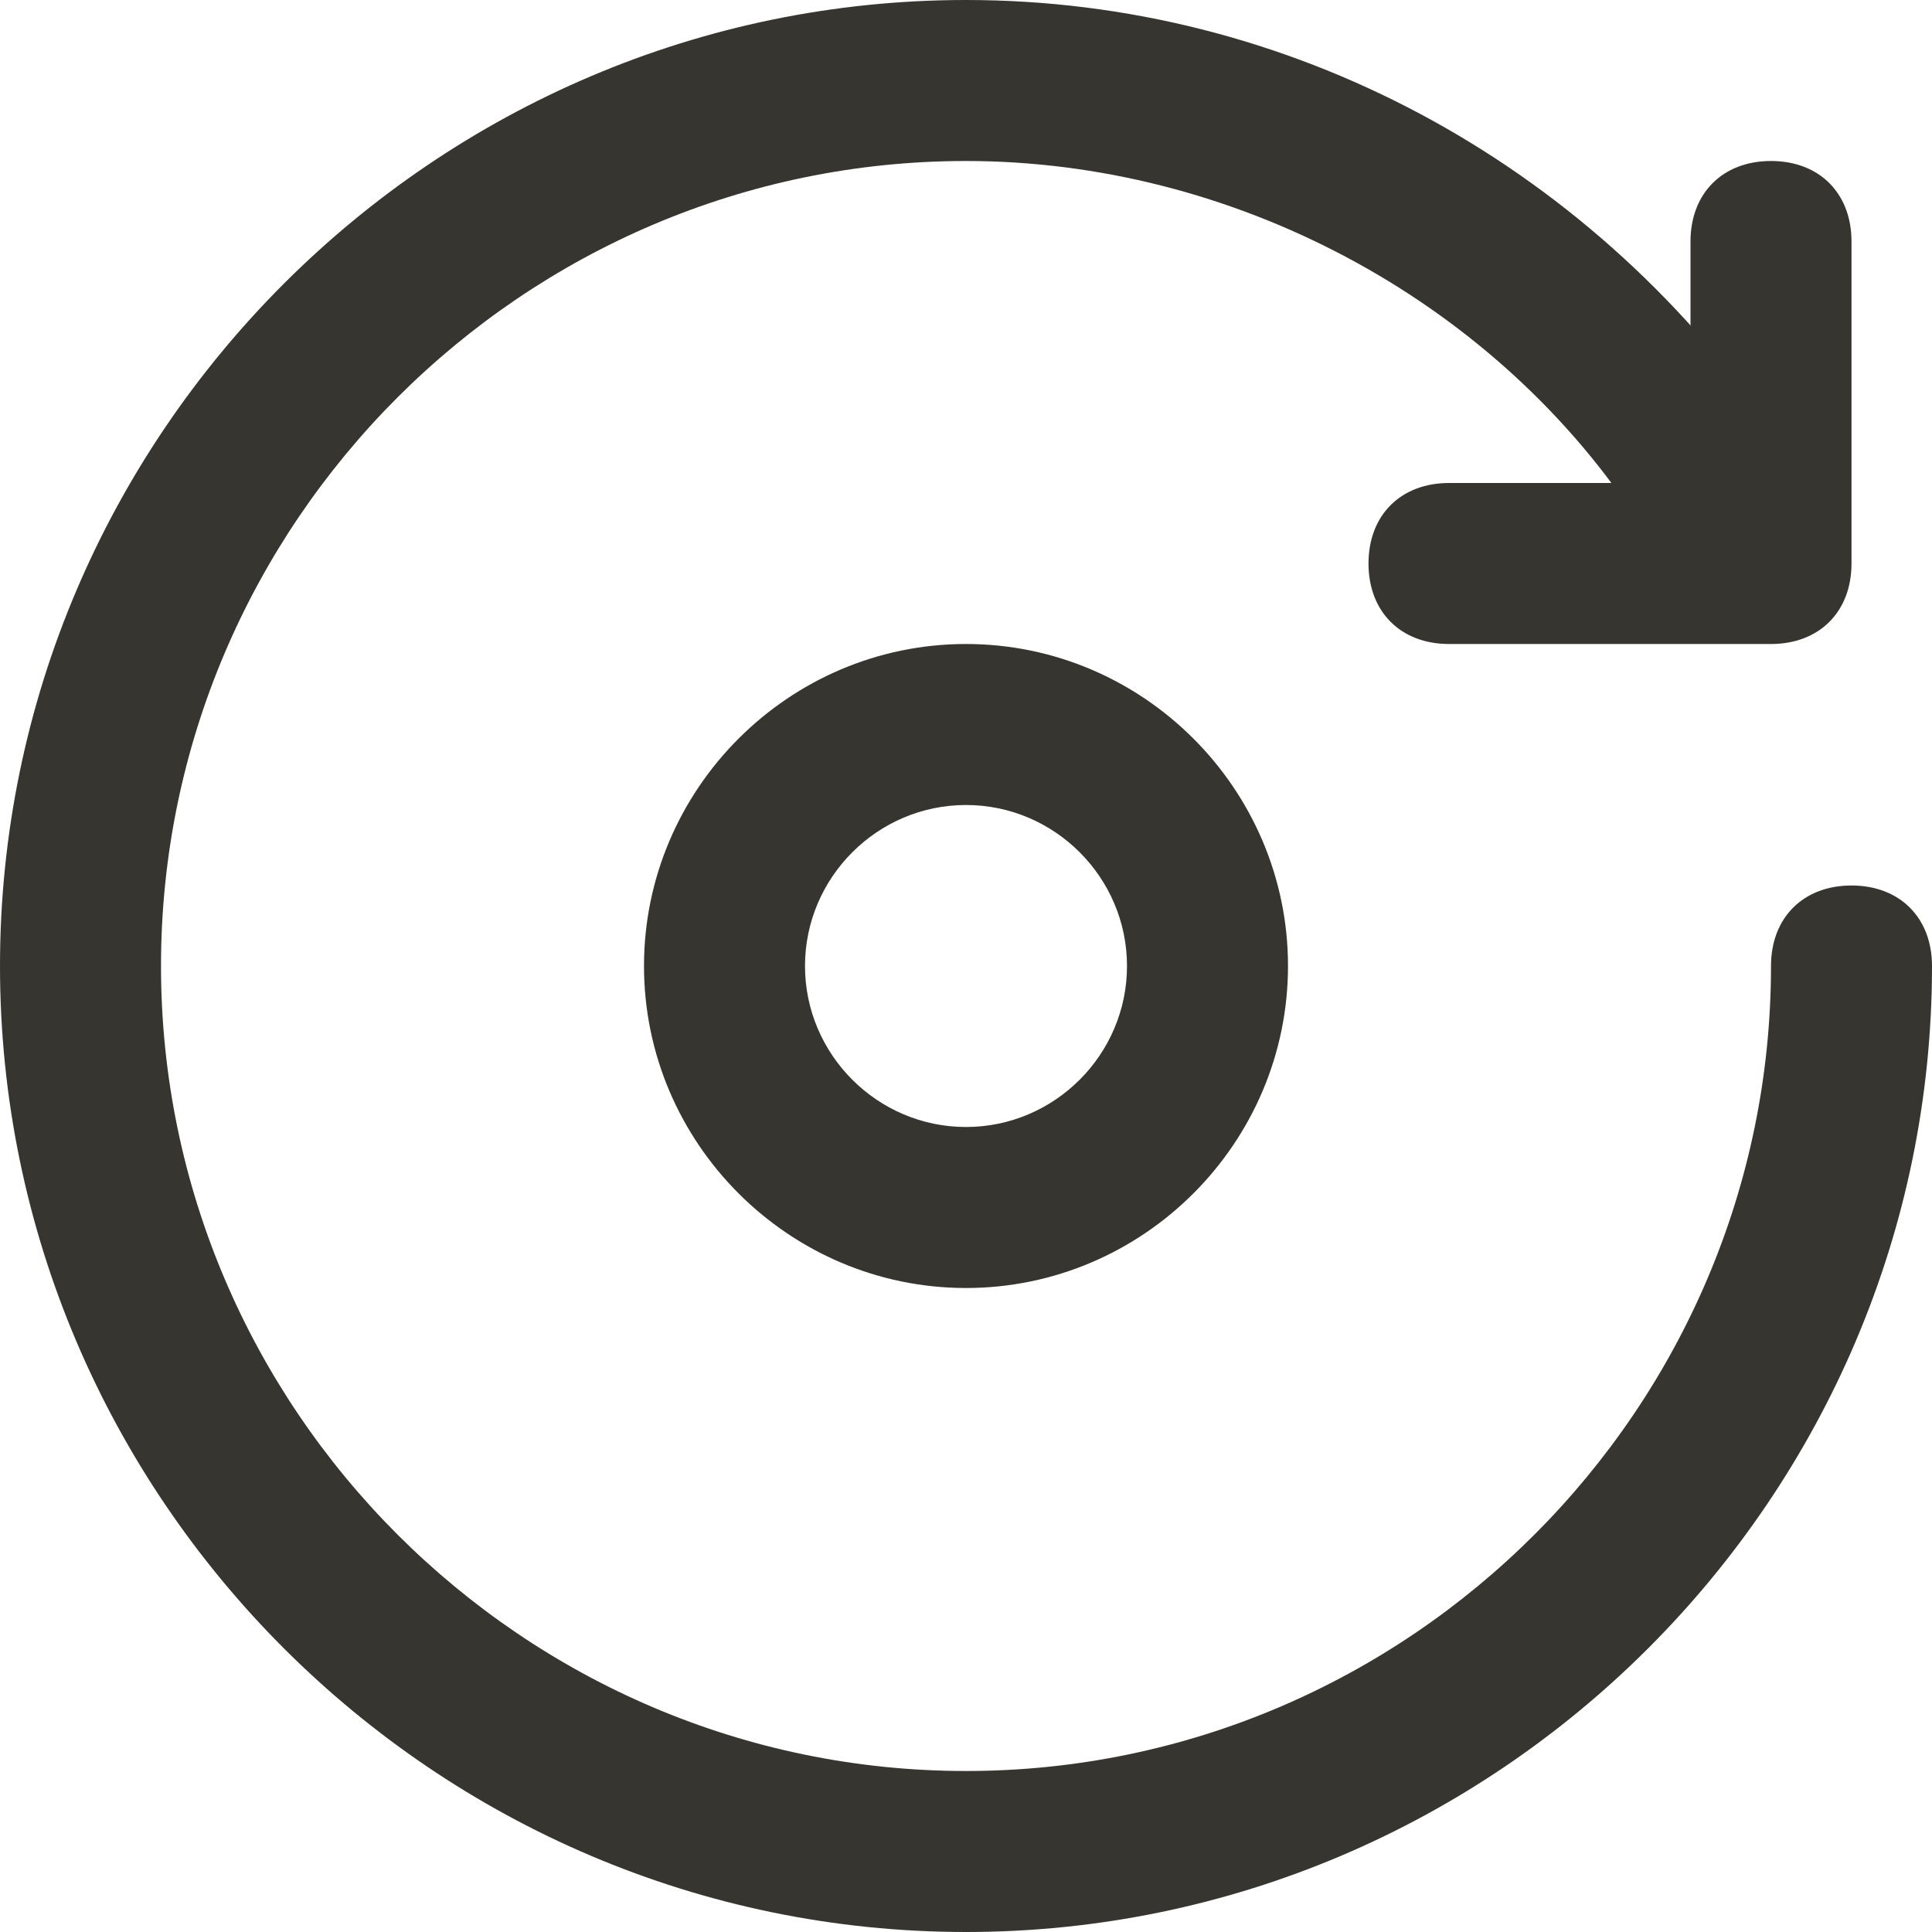 <!-- Generated by IcoMoon.io -->
<svg version="1.1" xmlns="http://www.w3.org/2000/svg" width="280" height="280" viewBox="0 0 280 280">
<title>mi-rotate-clock</title>
<path fill="#37352f" d="M140 280c-77 0-140-63-140-140s63-140 140-140c46.667 0 89.833 23.333 116.667 61.833 3.5 5.833 2.333 12.833-3.5 16.333s-12.833 2.333-16.333-3.5c-21-31.5-58.333-51.333-96.833-51.333-64.167 0-116.667 52.5-116.667 116.667s52.5 116.667 116.667 116.667 116.667-52.5 116.667-116.667c0-7 4.667-11.667 11.667-11.667s11.667 4.667 11.667 11.667c0 77-63 140-140 140z"></path>
<path fill="#37352f" d="M256.667 93.333h-46.667c-7 0-11.667-4.667-11.667-11.667s4.667-11.667 11.667-11.667h35v-35c0-7 4.667-11.667 11.667-11.667s11.667 4.667 11.667 11.667v46.667c0 7-4.667 11.667-11.667 11.667z"></path>
<path fill="#37352f" d="M140 186.667c-25.667 0-46.667-21-46.667-46.667s21-46.667 46.667-46.667 46.667 21 46.667 46.667-21 46.667-46.667 46.667zM140 116.667c-12.833 0-23.333 10.5-23.333 23.333s10.5 23.333 23.333 23.333 23.333-10.5 23.333-23.333-10.5-23.333-23.333-23.333z"></path>
</svg>
